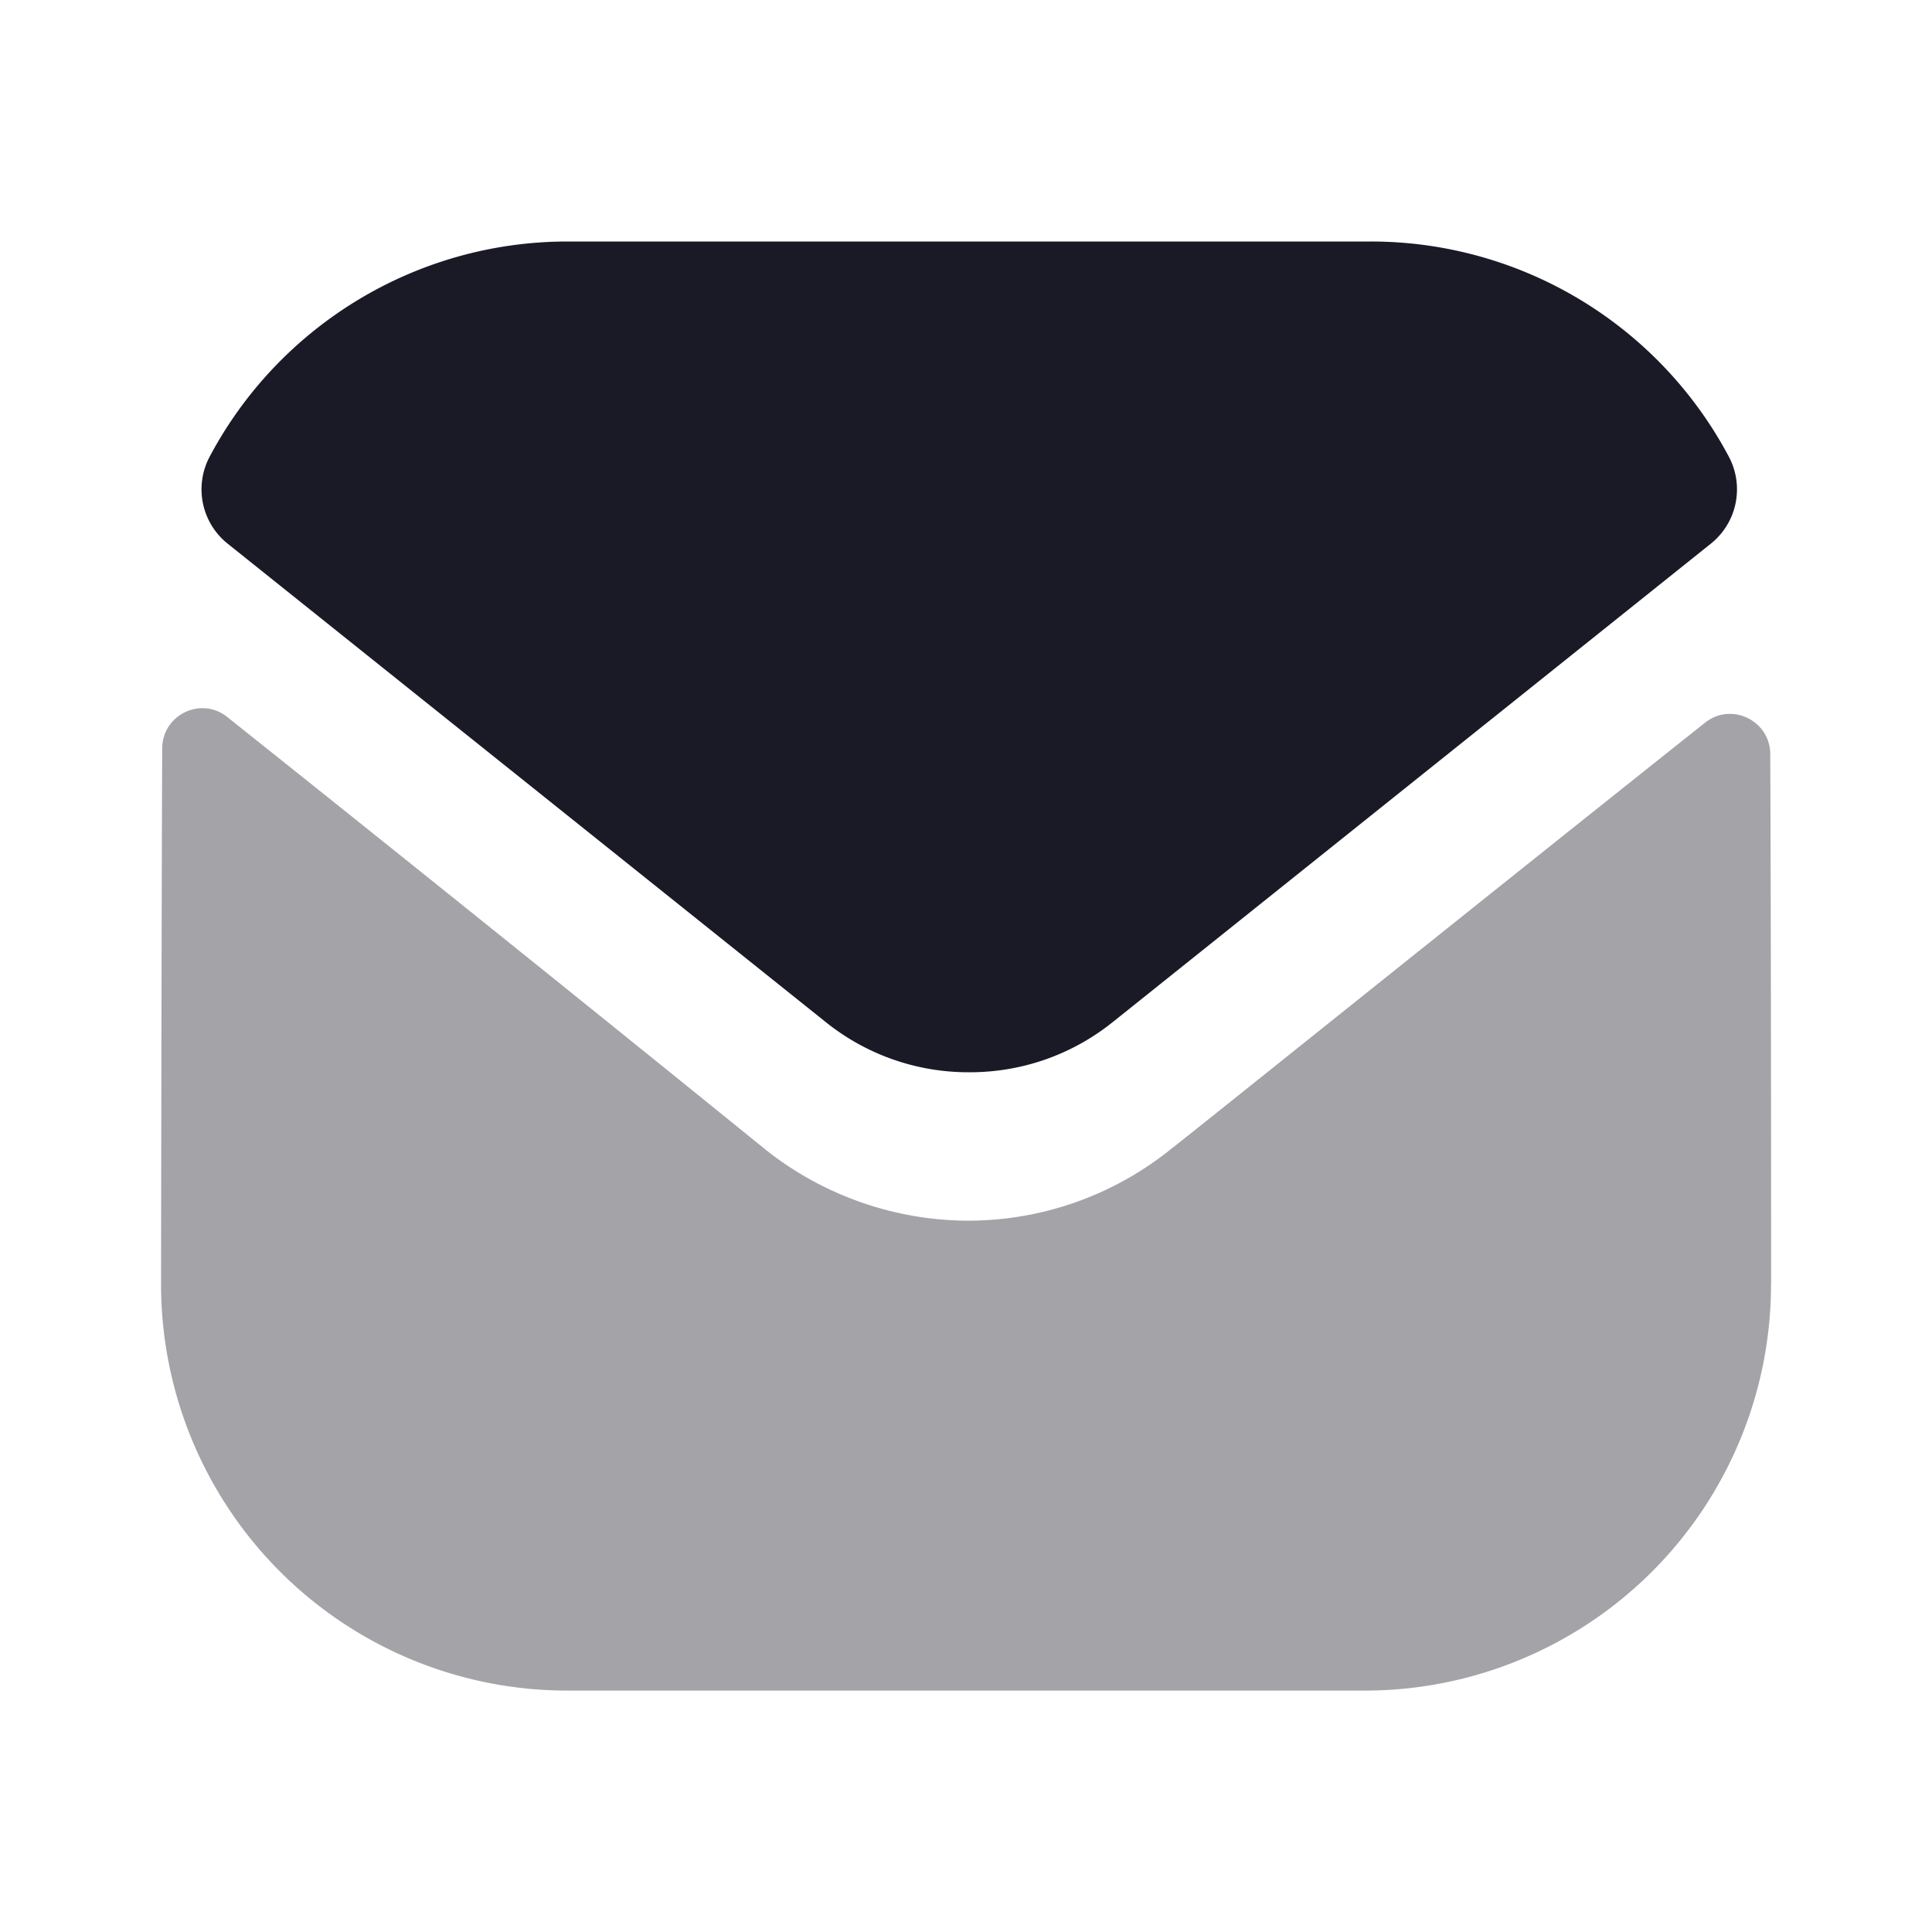 <svg width="22" height="22" viewBox="0 0 22 22" fill="none" xmlns="http://www.w3.org/2000/svg">
    <path opacity=".4" d="M20.167 14.612a4.626 4.626 0 0 1-4.61 4.639H6.463a4.626 4.626 0 0 1-4.629-4.62v-.01s.005-4.057.013-6.097c0-.383.44-.598.74-.36a998 998 0 0 1 6.122 4.92c.65.522 1.476.816 2.32.816a3.68 3.68 0 0 0 2.318-.826c.049-.032 3.857-3.088 6.068-4.844.3-.24.742-.025.743.357.01 2.025.01 6.025.01 6.025" fill="#1A1A27"/>
    <path d="M19.687 5.201A4.615 4.615 0 0 0 15.61 2.75H6.463c-1.72 0-3.282.955-4.076 2.451a.792.792 0 0 0 .203.988l6.806 5.444a2.591 2.591 0 0 0 1.632.577H11.046c.578 0 1.155-.192 1.632-.577l6.806-5.444a.792.792 0 0 0 .203-.988" fill="#1A1A27"/>
</svg>
